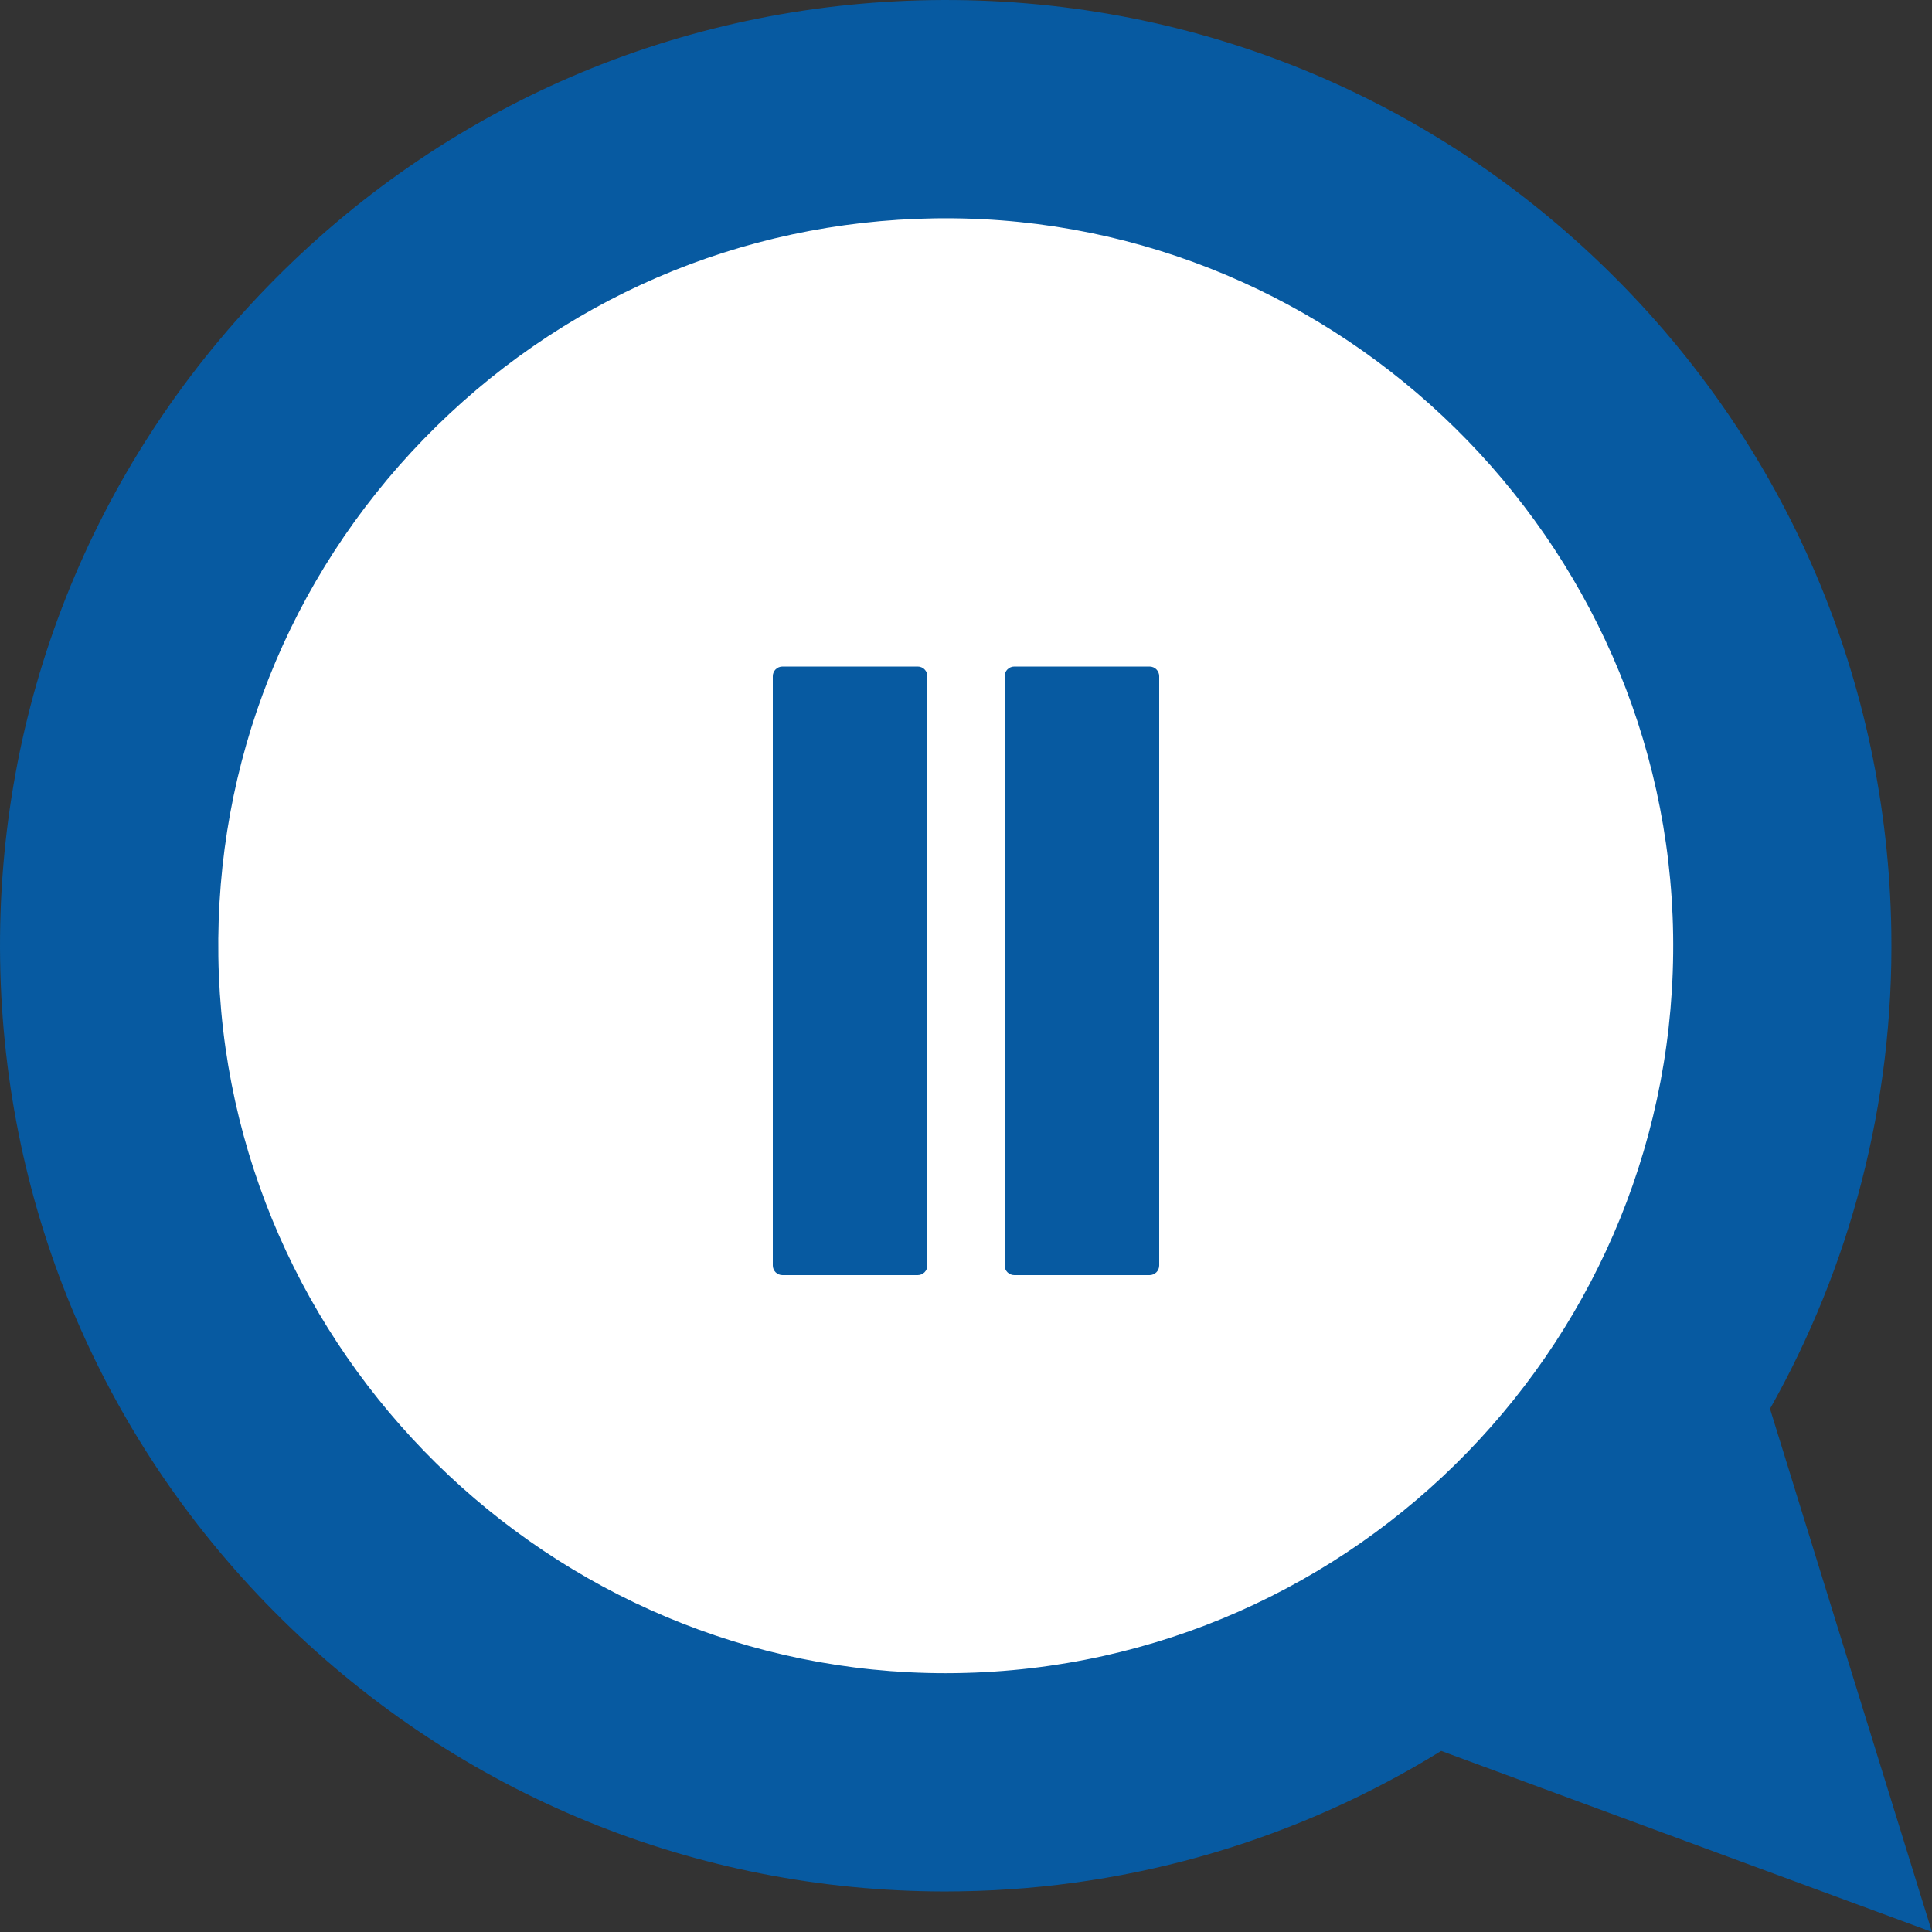 <?xml version="1.0" encoding="utf-8"?>
<!-- Generator: Adobe Illustrator 16.0.3, SVG Export Plug-In . SVG Version: 6.00 Build 0)  -->
<!DOCTYPE svg PUBLIC "-//W3C//DTD SVG 1.1//EN" "http://www.w3.org/Graphics/SVG/1.1/DTD/svg11.dtd">
<svg version="1.1" id="Warstwa_1" xmlns="http://www.w3.org/2000/svg" xmlns:xlink="http://www.w3.org/1999/xlink" x="0px" y="0px"
	 width="200px" height="200px" viewBox="0 0 200 200" enable-background="new 0 0 200 200" xml:space="preserve">
<rect x="0" y="0" width="200" height="200" fill="#333333" stroke="none"/>
<path fill="#FFFFFF" d="M185.254,97.902c0,48.241-39.11,87.349-87.351,87.349c-48.242,0-87.351-39.107-87.351-87.349
	c0-48.244,39.109-87.351,87.351-87.351C146.144,10.552,185.254,49.658,185.254,97.902z"/>
<g>
	<path fill="none" d="M173.201,96.766c-0.617-40.897-34.388-74.171-75.272-74.171c-0.387,0-0.776,0.003-1.163,0.007
		c-20.113,0.303-38.904,8.422-52.911,22.858C29.847,59.897,22.298,78.925,22.604,99.036c0.616,40.899,34.384,74.173,75.272,74.173
		c0.385,0,0.774-0.002,1.16-0.009C140.557,172.571,173.826,138.286,173.201,96.766z"/>
	<path fill="#075AA1" d="M199.999,199.999l-16.768-54.16c8.231-14.596,12.828-31.484,12.558-49.413
		c-0.389-25.887-10.764-50.141-29.214-68.297C147.788,9.64,122.849-0.383,96.426,0.012C70.279,0.407,45.851,10.96,27.641,29.728
		C9.431,48.497-0.381,73.232,0.012,99.377c0.391,25.885,10.768,50.142,29.215,68.298c18.431,18.138,42.812,28.128,68.648,28.128
		c0.498,0,1.003-0.006,1.504-0.014c18.264-0.275,35.297-5.567,49.814-14.534L199.999,199.999z M99.036,173.2
		c-0.386,0.007-0.775,0.009-1.16,0.009c-40.888,0-74.656-33.273-75.272-74.173c-0.305-20.111,7.243-39.139,21.252-53.576
		c14.006-14.437,32.797-22.555,52.911-22.858c0.387-0.004,0.776-0.007,1.163-0.007c40.884,0,74.655,33.274,75.272,74.171
		C173.826,138.286,140.557,172.571,99.036,173.2z"/>
</g>
<g>
	<path fill="#075AA1" d="M120,131c0,0.553-0.447,1-1,1h-14c-0.553,0-1-0.447-1-1V70c0-0.552,0.447-1,1-1h14c0.553,0,1,0.448,1,1V131
		z"/>
	<path fill="#075AA1" d="M96,131c0,0.553-0.448,1-1,1H81c-0.552,0-1-0.447-1-1V70c0-0.552,0.448-1,1-1h14c0.552,0,1,0.448,1,1V131z"
		/>
</g>
</svg>
